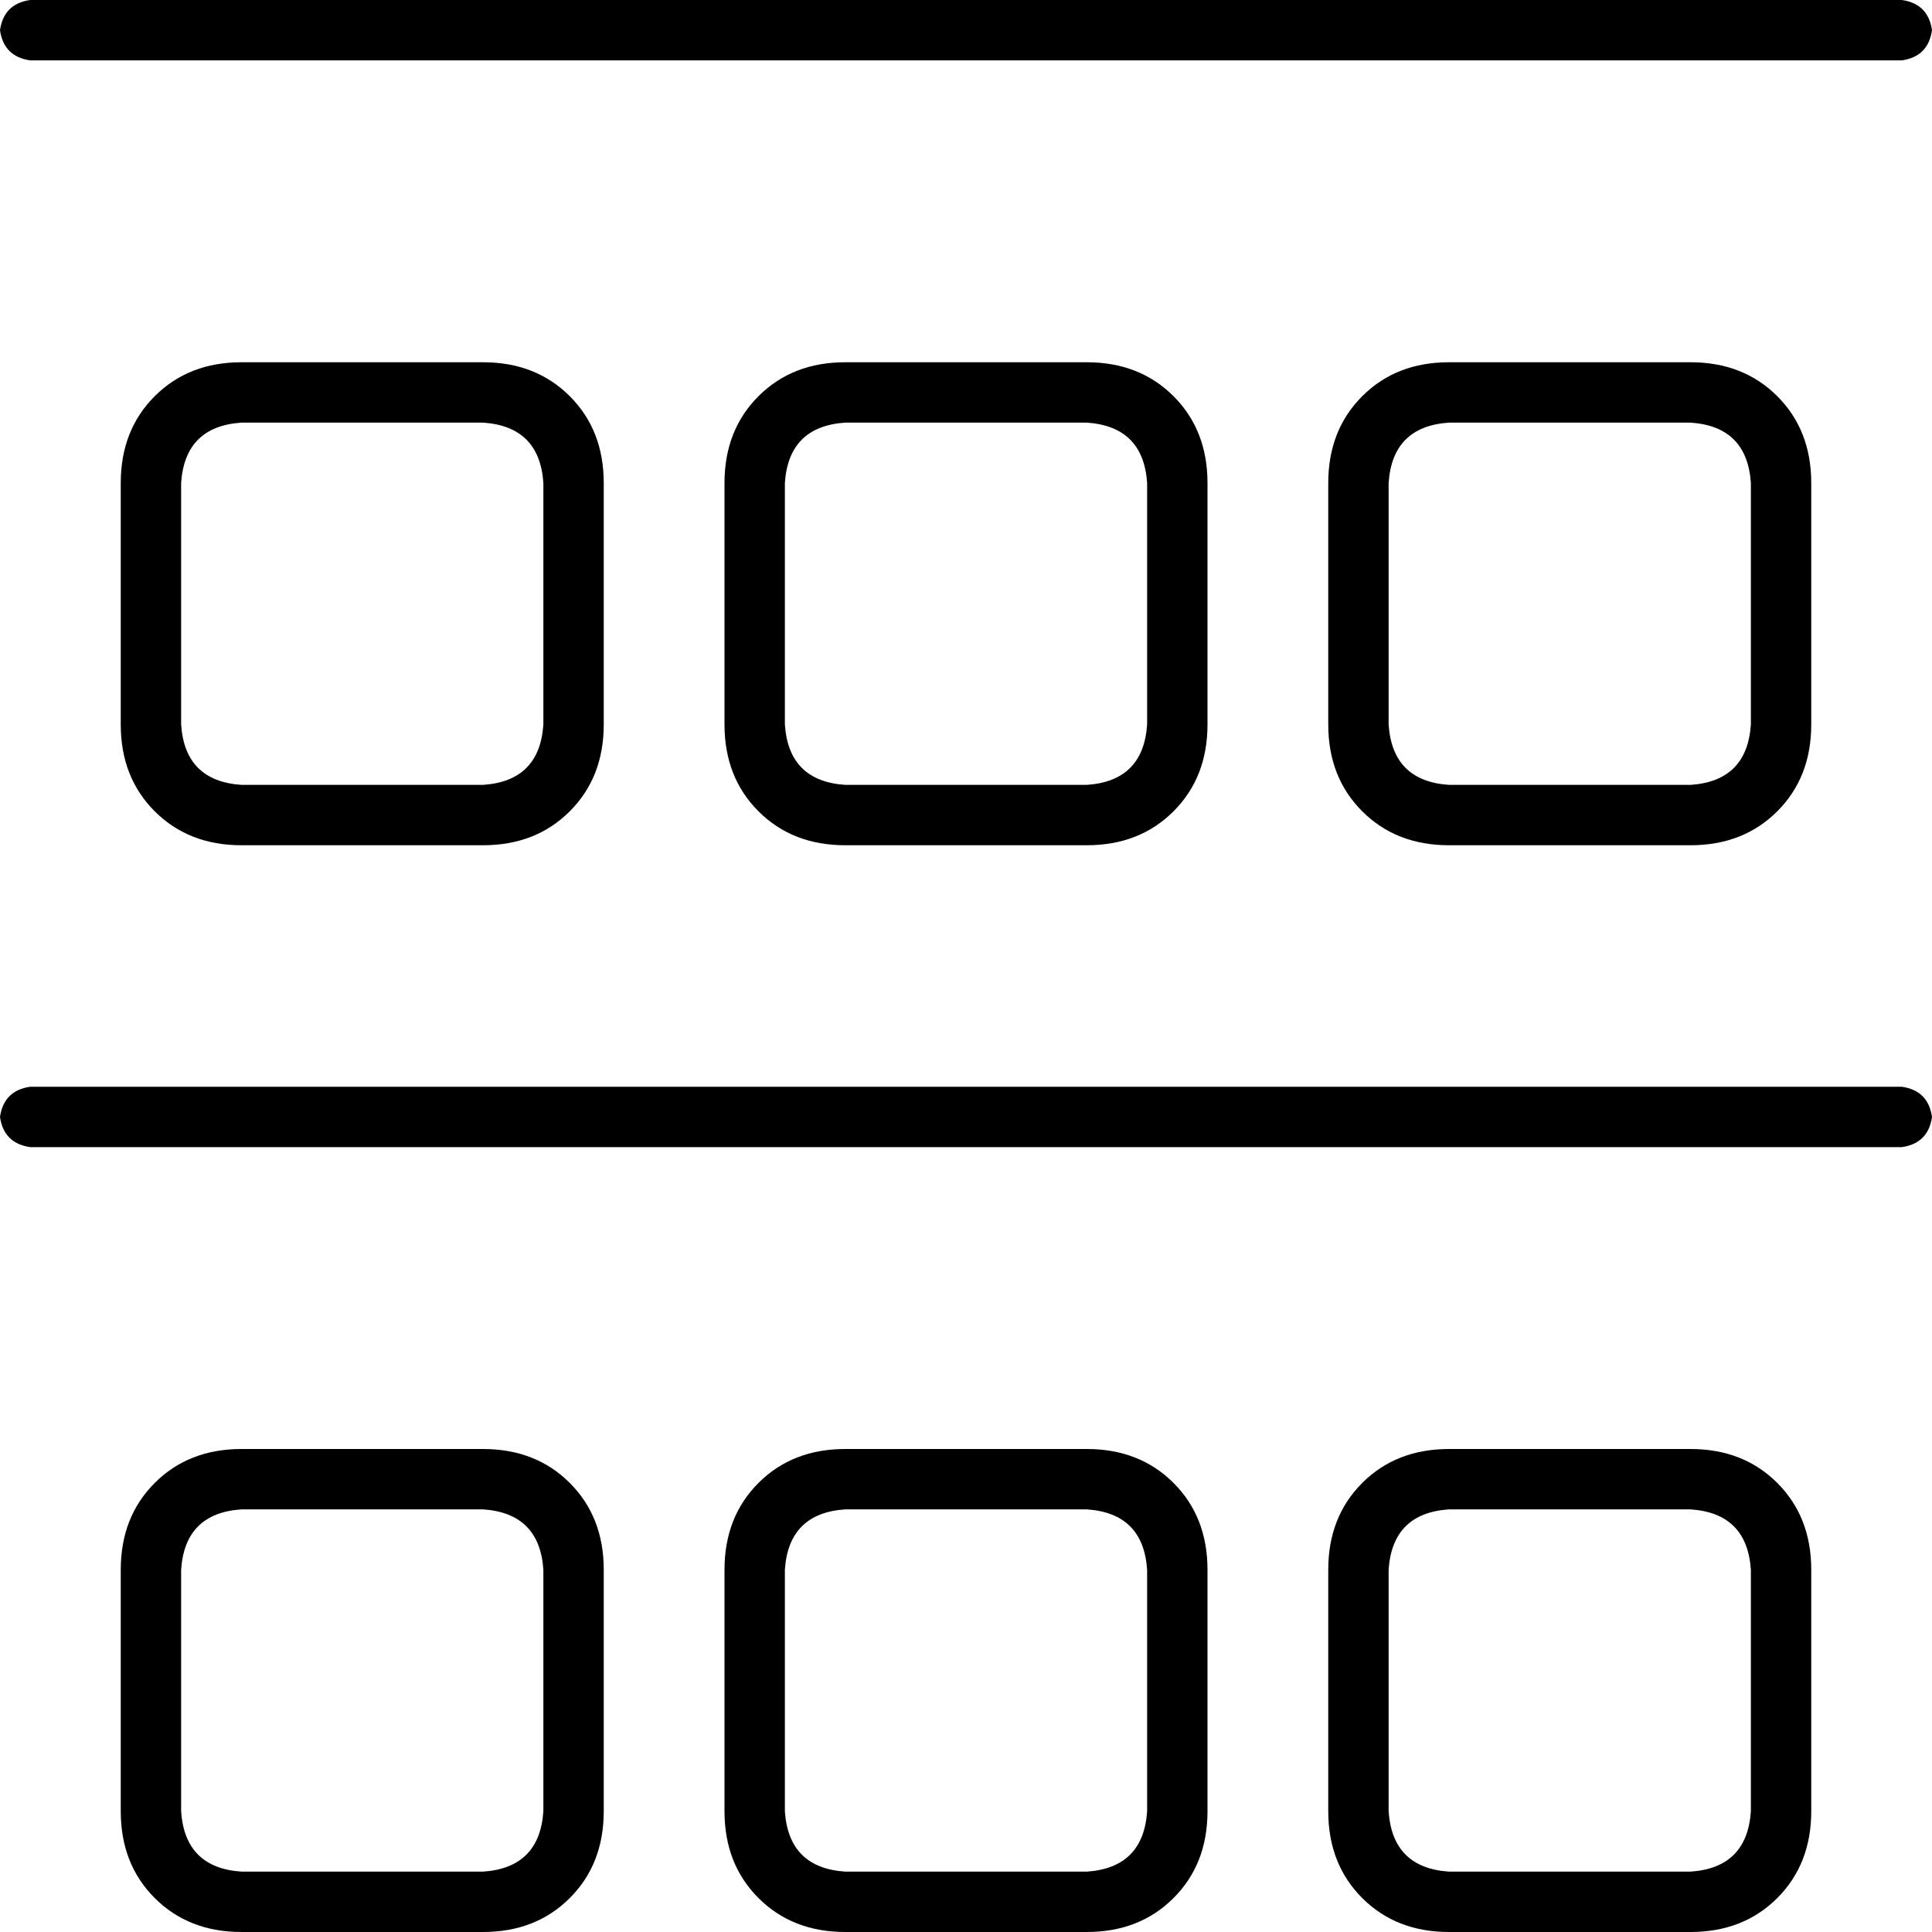 <svg xmlns="http://www.w3.org/2000/svg" viewBox="0 0 512 512">
  <path d="M 0 8 Q 1 1 8 0 L 504 0 L 504 0 Q 511 1 512 8 Q 511 15 504 16 L 8 16 L 8 16 Q 1 15 0 8 L 0 8 Z M 64 112 Q 49 113 48 128 L 48 192 L 48 192 Q 49 207 64 208 L 128 208 L 128 208 Q 143 207 144 192 L 144 128 L 144 128 Q 143 113 128 112 L 64 112 L 64 112 Z M 32 128 Q 32 114 41 105 L 41 105 L 41 105 Q 50 96 64 96 L 128 96 L 128 96 Q 142 96 151 105 Q 160 114 160 128 L 160 192 L 160 192 Q 160 206 151 215 Q 142 224 128 224 L 64 224 L 64 224 Q 50 224 41 215 Q 32 206 32 192 L 32 128 L 32 128 Z M 64 400 Q 49 401 48 416 L 48 480 L 48 480 Q 49 495 64 496 L 128 496 L 128 496 Q 143 495 144 480 L 144 416 L 144 416 Q 143 401 128 400 L 64 400 L 64 400 Z M 32 416 Q 32 402 41 393 L 41 393 L 41 393 Q 50 384 64 384 L 128 384 L 128 384 Q 142 384 151 393 Q 160 402 160 416 L 160 480 L 160 480 Q 160 494 151 503 Q 142 512 128 512 L 64 512 L 64 512 Q 50 512 41 503 Q 32 494 32 480 L 32 416 L 32 416 Z M 288 112 L 224 112 L 288 112 L 224 112 Q 209 113 208 128 L 208 192 L 208 192 Q 209 207 224 208 L 288 208 L 288 208 Q 303 207 304 192 L 304 128 L 304 128 Q 303 113 288 112 L 288 112 Z M 224 96 L 288 96 L 224 96 L 288 96 Q 302 96 311 105 Q 320 114 320 128 L 320 192 L 320 192 Q 320 206 311 215 Q 302 224 288 224 L 224 224 L 224 224 Q 210 224 201 215 Q 192 206 192 192 L 192 128 L 192 128 Q 192 114 201 105 Q 210 96 224 96 L 224 96 Z M 224 400 Q 209 401 208 416 L 208 480 L 208 480 Q 209 495 224 496 L 288 496 L 288 496 Q 303 495 304 480 L 304 416 L 304 416 Q 303 401 288 400 L 224 400 L 224 400 Z M 192 416 Q 192 402 201 393 L 201 393 L 201 393 Q 210 384 224 384 L 288 384 L 288 384 Q 302 384 311 393 Q 320 402 320 416 L 320 480 L 320 480 Q 320 494 311 503 Q 302 512 288 512 L 224 512 L 224 512 Q 210 512 201 503 Q 192 494 192 480 L 192 416 L 192 416 Z M 448 112 L 384 112 L 448 112 L 384 112 Q 369 113 368 128 L 368 192 L 368 192 Q 369 207 384 208 L 448 208 L 448 208 Q 463 207 464 192 L 464 128 L 464 128 Q 463 113 448 112 L 448 112 Z M 384 96 L 448 96 L 384 96 L 448 96 Q 462 96 471 105 Q 480 114 480 128 L 480 192 L 480 192 Q 480 206 471 215 Q 462 224 448 224 L 384 224 L 384 224 Q 370 224 361 215 Q 352 206 352 192 L 352 128 L 352 128 Q 352 114 361 105 Q 370 96 384 96 L 384 96 Z M 384 400 Q 369 401 368 416 L 368 480 L 368 480 Q 369 495 384 496 L 448 496 L 448 496 Q 463 495 464 480 L 464 416 L 464 416 Q 463 401 448 400 L 384 400 L 384 400 Z M 352 416 Q 352 402 361 393 L 361 393 L 361 393 Q 370 384 384 384 L 448 384 L 448 384 Q 462 384 471 393 Q 480 402 480 416 L 480 480 L 480 480 Q 480 494 471 503 Q 462 512 448 512 L 384 512 L 384 512 Q 370 512 361 503 Q 352 494 352 480 L 352 416 L 352 416 Z M 8 288 L 504 288 L 8 288 L 504 288 Q 511 289 512 296 Q 511 303 504 304 L 8 304 L 8 304 Q 1 303 0 296 Q 1 289 8 288 L 8 288 Z" />
</svg>